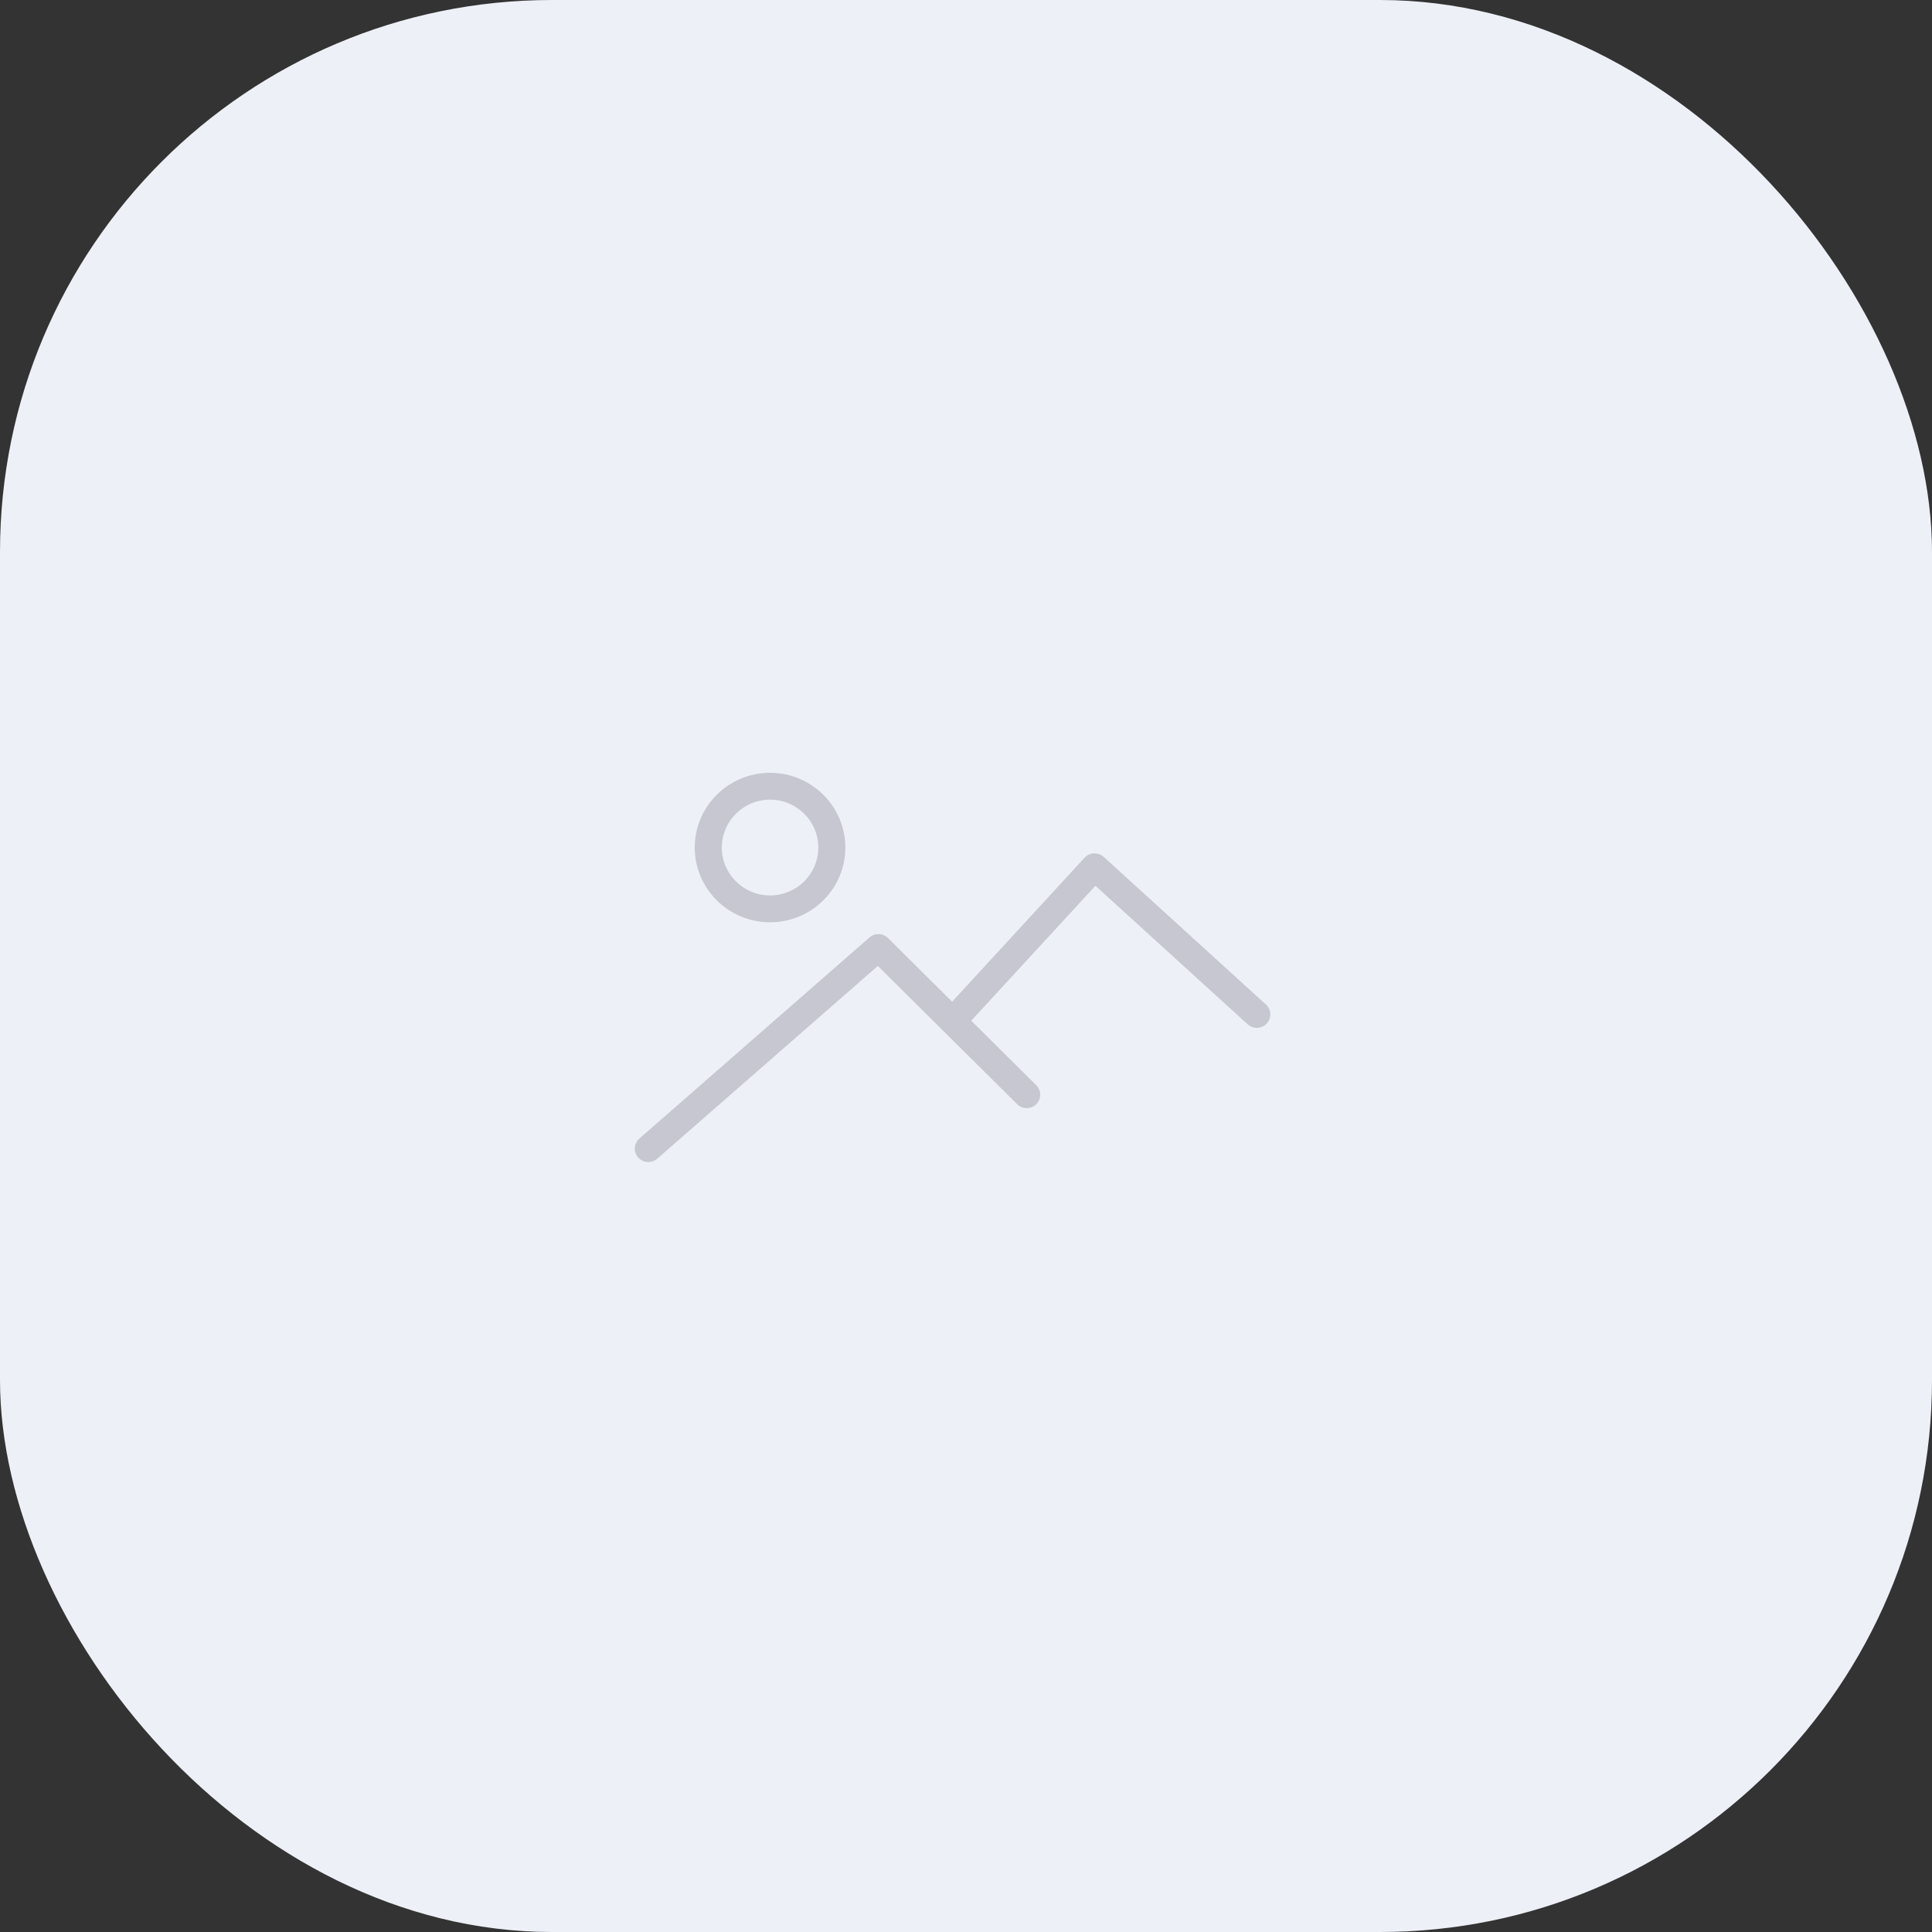 <svg width="70" height="70" viewBox="0 0 70 70" fill="none" xmlns="http://www.w3.org/2000/svg">
<rect x="0" y="0" width="70" height="70" fill="#333333" stroke="none"/>
<rect width="70" height="70" rx="20" fill="#EEF0F7"/>
<path d="M27.9 33.416C29.405 33.416 30.629 32.202 30.629 30.709C30.629 29.215 29.405 28 27.9 28C26.396 28 25.172 29.215 25.172 30.708C25.172 32.202 26.396 33.416 27.9 33.416ZM27.9 28.973C28.864 28.973 29.649 29.752 29.649 30.708C29.649 31.665 28.864 32.444 27.9 32.444C26.936 32.444 26.152 31.665 26.152 30.709C26.152 29.752 26.936 28.973 27.9 28.973Z" fill="#C6C7D0"/>
<path d="M23.49 42.103C23.605 42.103 23.721 42.063 23.814 41.982L31.806 34.998L36.853 40.007C37.044 40.197 37.354 40.197 37.546 40.007C37.737 39.817 37.737 39.51 37.546 39.32L35.191 36.982L39.689 32.093L45.206 37.113C45.405 37.294 45.715 37.281 45.898 37.083C46.081 36.885 46.068 36.577 45.868 36.396L39.989 31.046C39.892 30.959 39.765 30.916 39.636 30.919C39.506 30.925 39.383 30.982 39.296 31.077L34.497 36.294L32.174 33.987C31.99 33.806 31.697 33.796 31.503 33.965L23.166 41.252C22.963 41.429 22.943 41.737 23.122 41.938C23.219 42.048 23.355 42.103 23.49 42.103Z" fill="#C6C7D0"/>
</svg>
